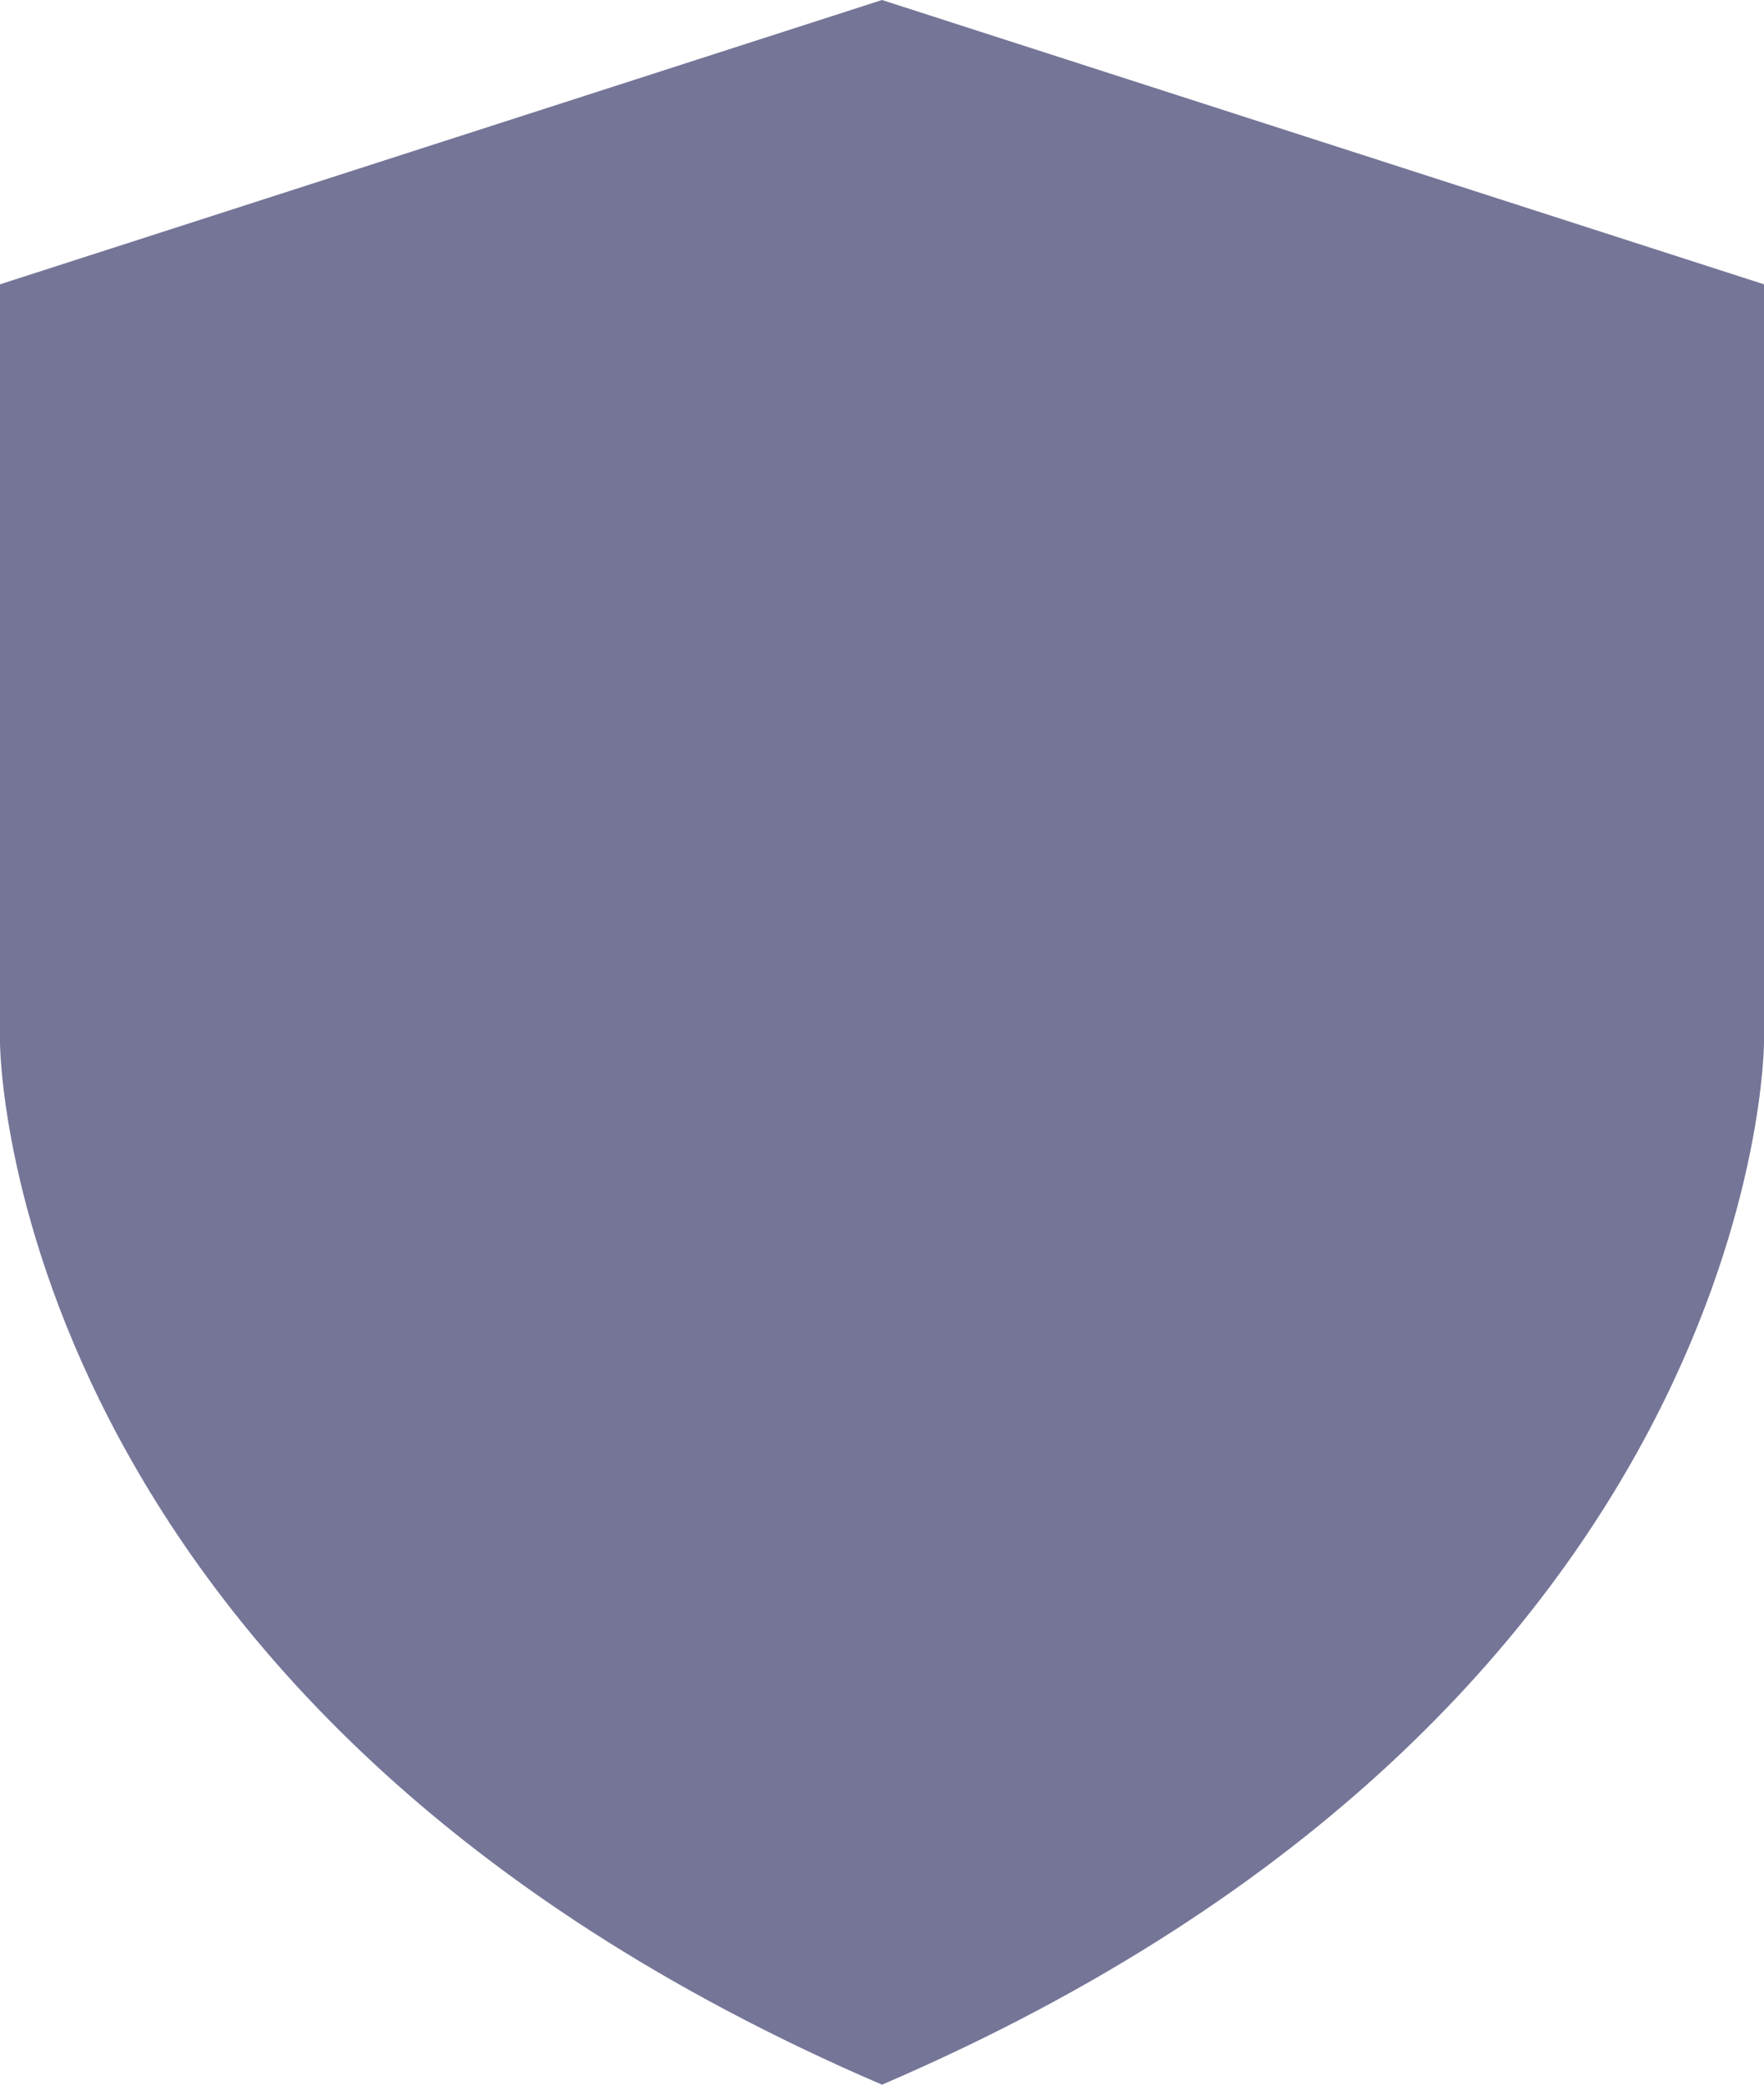 <svg width="11" height="13" viewBox="0 0 11 13" fill="none" xmlns="http://www.w3.org/2000/svg">
<path d="M5.5 0L0 1.773V6.5C0 6.5 0 10.636 5.5 13C11 10.636 11 6.5 11 6.5V1.773L5.5 0Z" fill="#757598"/>
</svg>
